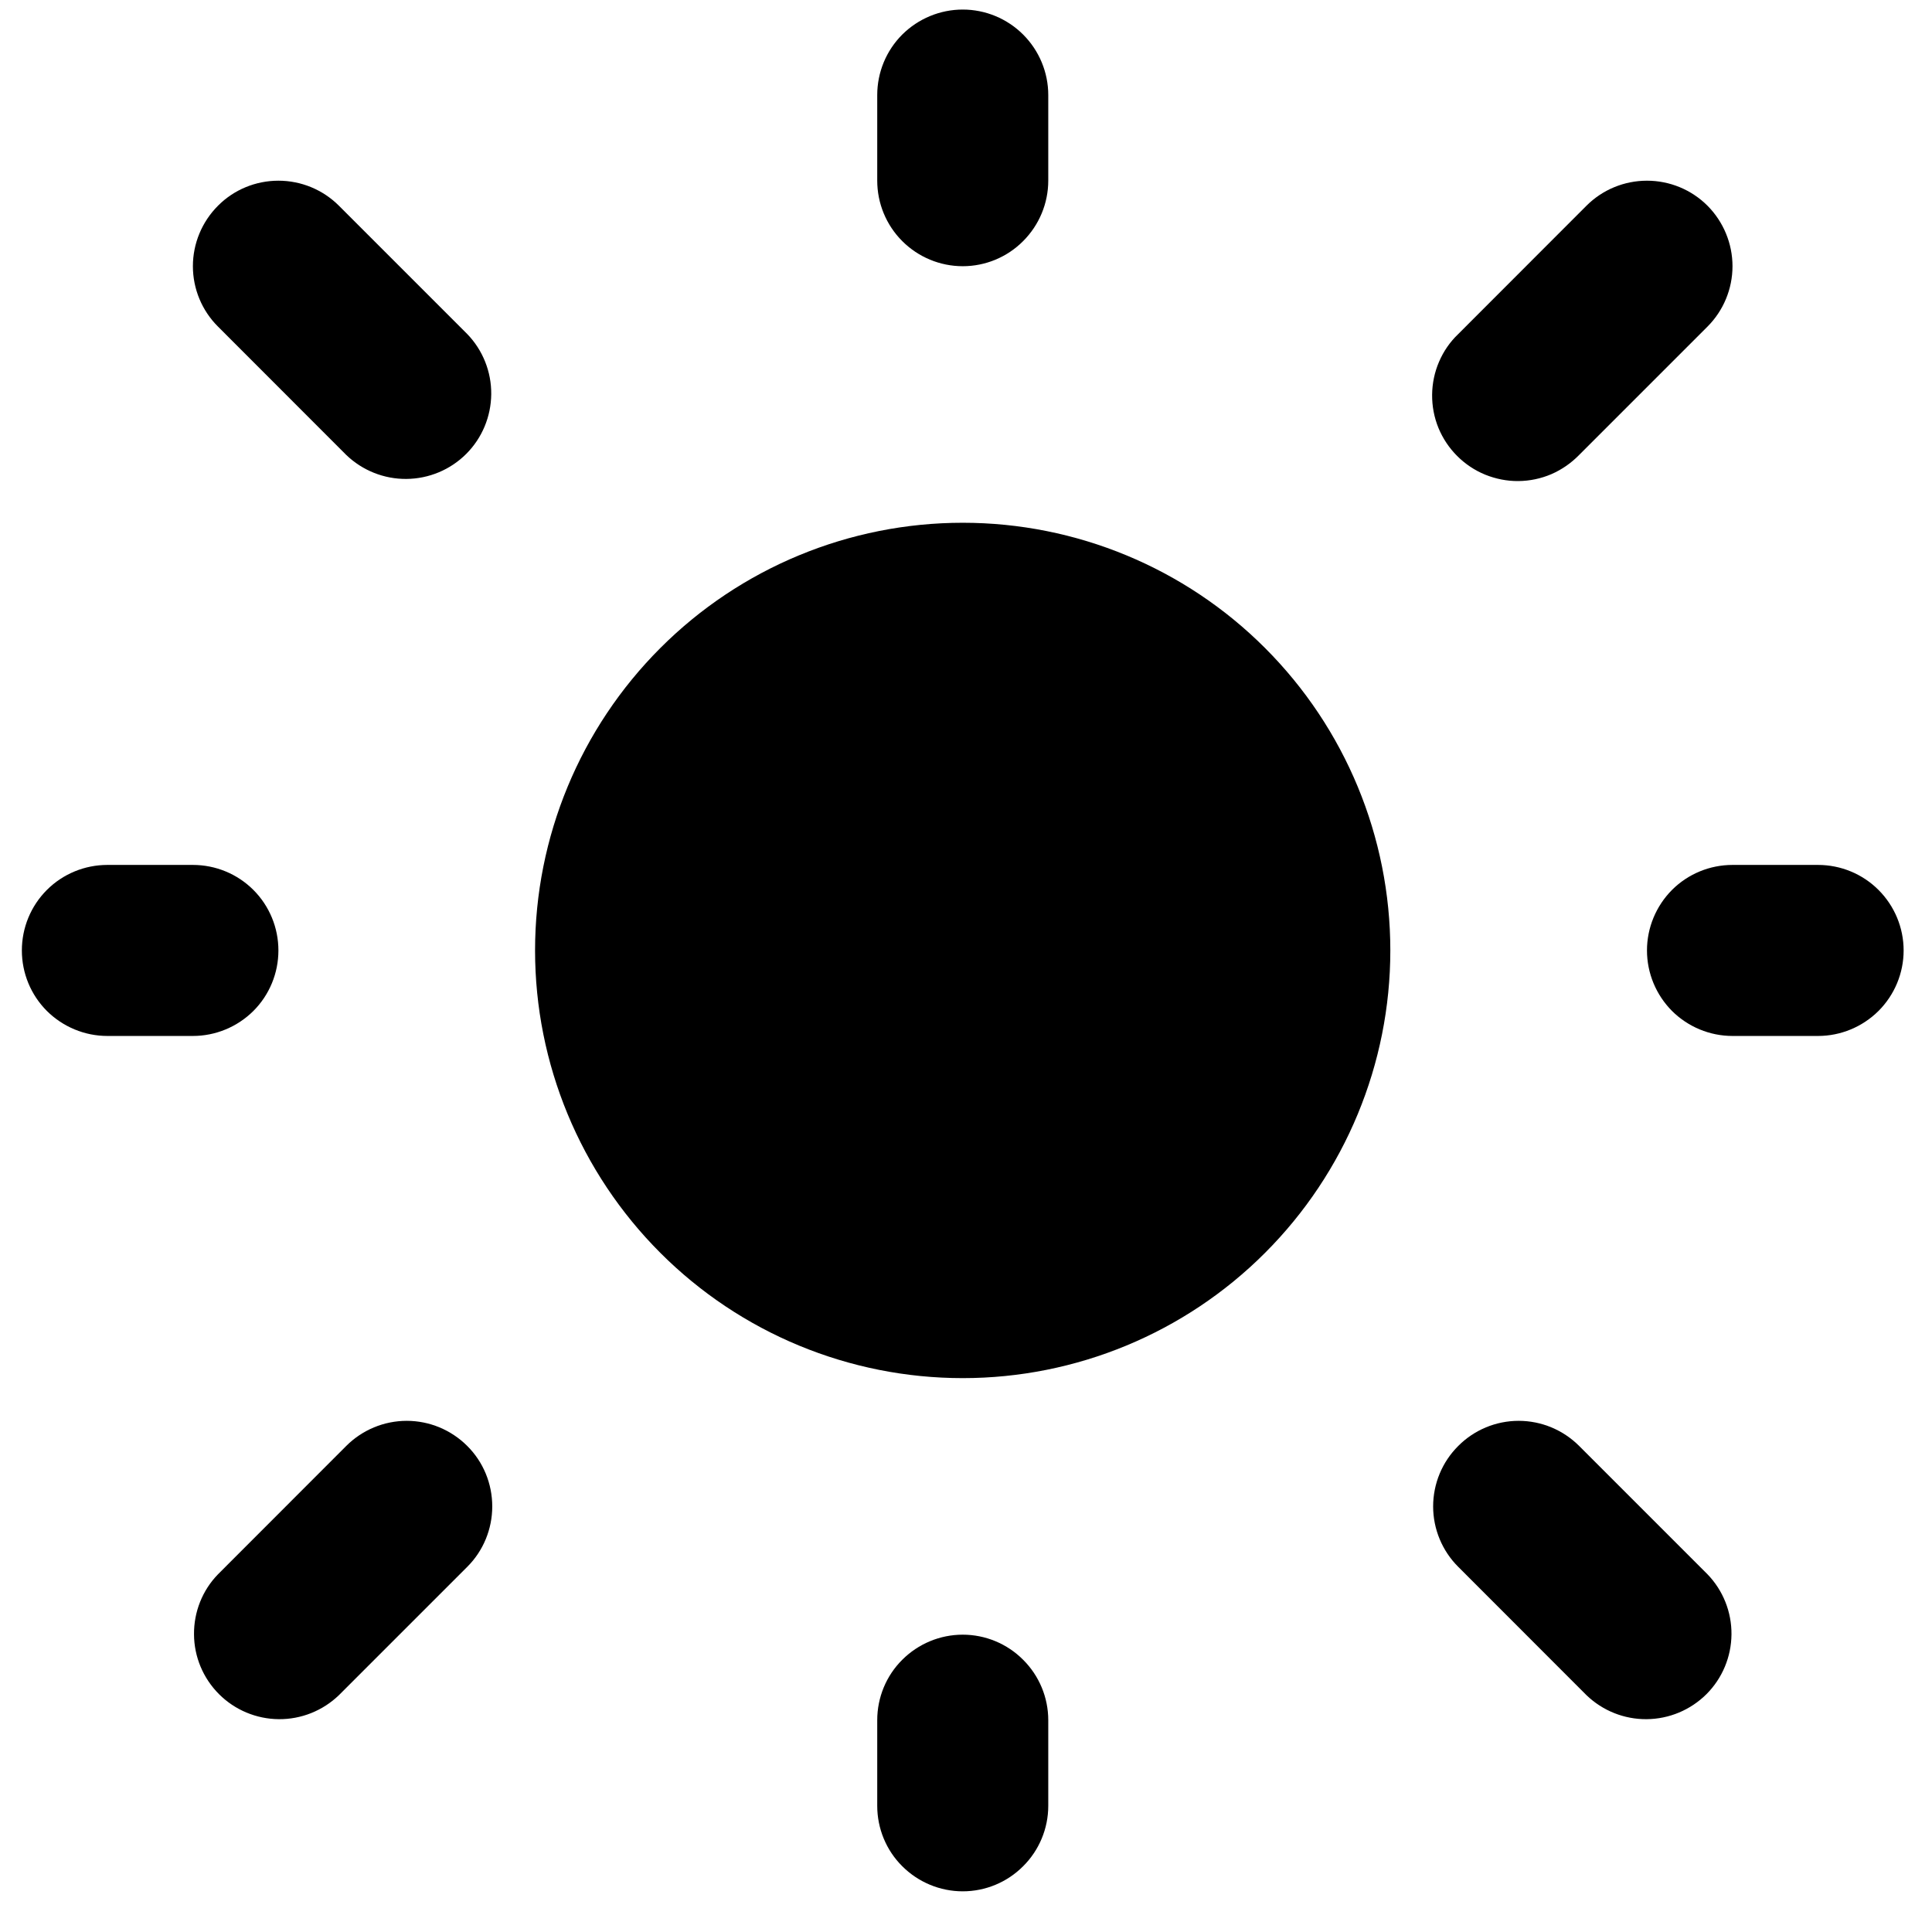  <svg width="1em" height="1em" viewBox="0 0 19 19" fill="none" xmlns="http://www.w3.org/2000/svg">
        <path
            d="M9.468 5.141C8.352 5.141 7.282 5.584 6.494 6.373C5.705 7.162 5.262 8.231 5.262 9.347C5.262 10.462 5.705 11.532 6.494 12.321C7.282 13.11 8.352 13.553 9.468 13.553C10.583 13.553 11.653 13.11 12.441 12.321C13.23 11.532 13.673 10.462 13.673 9.347C13.673 8.231 13.23 7.162 12.441 6.373C11.653 5.584 10.583 5.141 9.468 5.141Z"
            fill="currentColor"
        />
        <path
            fillRule="evenodd"
            clipRule="evenodd"
            d="M9.468 0.094C9.691 0.094 9.905 0.183 10.062 0.34C10.22 0.498 10.309 0.712 10.309 0.935V1.776C10.309 1.999 10.22 2.213 10.062 2.371C9.905 2.529 9.691 2.618 9.468 2.618C9.245 2.618 9.031 2.529 8.873 2.371C8.715 2.213 8.627 1.999 8.627 1.776V0.935C8.627 0.712 8.715 0.498 8.873 0.34C9.031 0.183 9.245 0.094 9.468 0.094V0.094ZM2.144 2.023C2.301 1.865 2.515 1.777 2.738 1.777C2.961 1.777 3.175 1.865 3.333 2.023L4.595 3.285C4.748 3.443 4.833 3.656 4.831 3.876C4.829 4.097 4.741 4.308 4.585 4.464C4.429 4.62 4.218 4.708 3.997 4.71C3.777 4.712 3.564 4.627 3.405 4.474L2.144 3.212C1.986 3.055 1.897 2.841 1.897 2.618C1.897 2.395 1.986 2.181 2.144 2.023V2.023ZM16.792 2.023C16.949 2.181 17.038 2.395 17.038 2.618C17.038 2.841 16.949 3.055 16.792 3.212L15.53 4.474C15.452 4.554 15.36 4.618 15.257 4.663C15.154 4.707 15.044 4.73 14.932 4.731C14.821 4.732 14.71 4.71 14.606 4.668C14.503 4.626 14.409 4.563 14.33 4.484C14.251 4.405 14.189 4.312 14.146 4.208C14.104 4.105 14.083 3.994 14.084 3.882C14.085 3.771 14.108 3.66 14.152 3.558C14.196 3.455 14.26 3.362 14.341 3.285L15.602 2.023C15.76 1.865 15.974 1.777 16.197 1.777C16.42 1.777 16.634 1.865 16.792 2.023ZM0.215 9.347C0.215 9.124 0.303 8.91 0.461 8.752C0.619 8.594 0.833 8.506 1.056 8.506H1.897C2.12 8.506 2.334 8.594 2.492 8.752C2.65 8.91 2.738 9.124 2.738 9.347C2.738 9.57 2.65 9.784 2.492 9.942C2.334 10.099 2.12 10.188 1.897 10.188H1.056C0.833 10.188 0.619 10.099 0.461 9.942C0.303 9.784 0.215 9.57 0.215 9.347ZM16.197 9.347C16.197 9.124 16.286 8.91 16.443 8.752C16.601 8.594 16.815 8.506 17.038 8.506H17.879C18.102 8.506 18.316 8.594 18.474 8.752C18.632 8.91 18.721 9.124 18.721 9.347C18.721 9.57 18.632 9.784 18.474 9.942C18.316 10.099 18.102 10.188 17.879 10.188H17.038C16.815 10.188 16.601 10.099 16.443 9.942C16.286 9.784 16.197 9.57 16.197 9.347ZM4.595 14.22C4.753 14.377 4.841 14.591 4.841 14.815C4.841 15.037 4.753 15.252 4.595 15.409L3.333 16.671C3.174 16.824 2.962 16.909 2.741 16.907C2.521 16.905 2.31 16.817 2.154 16.661C1.998 16.505 1.909 16.294 1.908 16.073C1.906 15.853 1.99 15.64 2.144 15.482L3.405 14.22C3.563 14.062 3.777 13.973 4 13.973C4.223 13.973 4.437 14.062 4.595 14.22V14.22ZM14.341 14.22C14.498 14.062 14.712 13.973 14.935 13.973C15.158 13.973 15.372 14.062 15.53 14.22L16.792 15.482C16.945 15.64 17.03 15.853 17.028 16.073C17.026 16.294 16.938 16.505 16.782 16.661C16.625 16.817 16.415 16.905 16.194 16.907C15.973 16.909 15.761 16.824 15.602 16.671L14.341 15.409C14.183 15.252 14.094 15.037 14.094 14.815C14.094 14.591 14.183 14.377 14.341 14.22ZM9.468 16.076C9.691 16.076 9.905 16.165 10.062 16.323C10.22 16.48 10.309 16.694 10.309 16.917V17.759C10.309 17.982 10.22 18.196 10.062 18.353C9.905 18.511 9.691 18.6 9.468 18.6C9.245 18.6 9.031 18.511 8.873 18.353C8.715 18.196 8.627 17.982 8.627 17.759V16.917C8.627 16.694 8.715 16.48 8.873 16.323C9.031 16.165 9.245 16.076 9.468 16.076V16.076Z"
            fill="currentColor"
        />
    </svg>
